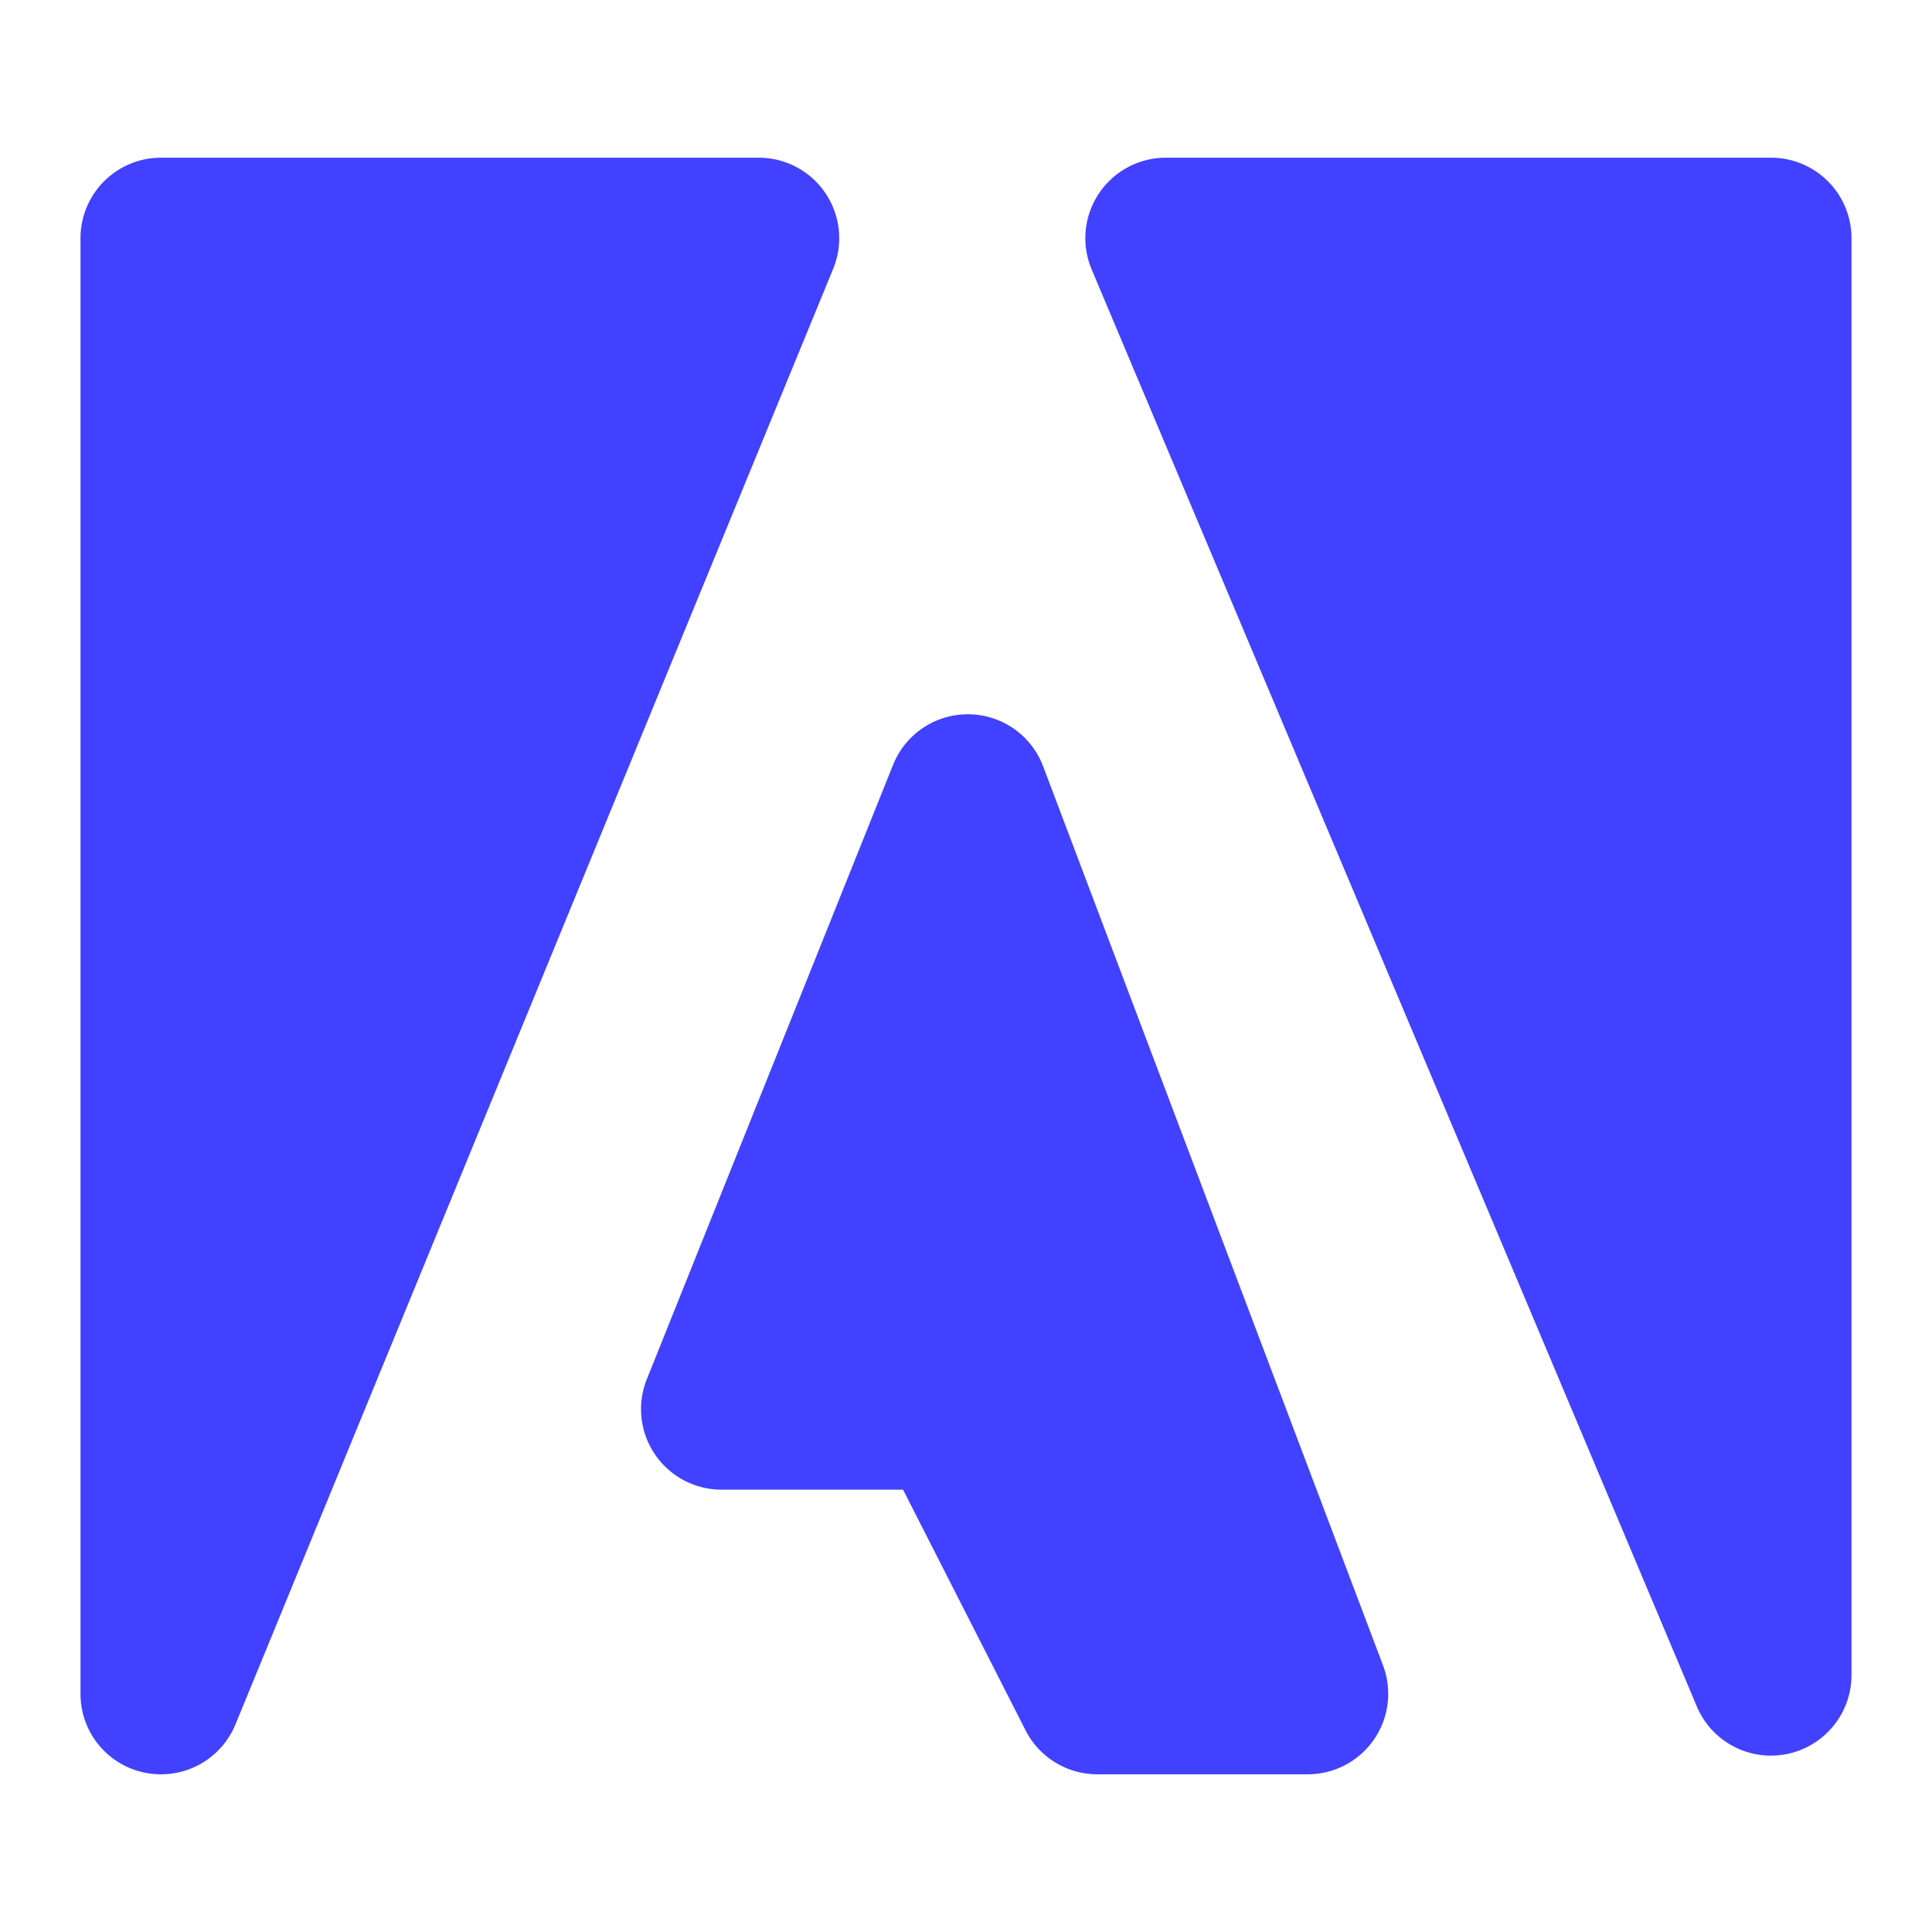 <svg xmlns="http://www.w3.org/2000/svg" viewBox="0 0 24 24"><path fill="#4141ff" d="M2,22.041A.998.998,0,0,1,1,21.041V2.959a1.0 1,0,0,1,1-1H9.425a1,1,0,0,1,.925,1.38L2.925,21.421A1,1,0,0,1,2,22.041Zm14.243,0H13.631a1.0 1,0,0,1-.891-.546l-1.522-2.99H8.963a1,1,0,0,1-.928-1.372L11.094,9.501A1.0 1,0,0,1,12.022,8.873h.01a1.0 1,0,0,1,.926.646l4.222,11.168a1,1,0,0,1-.936,1.354Zm5.756-.232a.999.999,0,0,1-.921-.612L13.561,3.347a1.0 1,0,0,1,.921-1.388H22a1.0 1,0,0,1,1,1V20.809a1.001,1.001,0,0,1-.802.98A1.049,1.049,0,0,1,22,21.809Z" data-name="Brand Logos"/></svg>